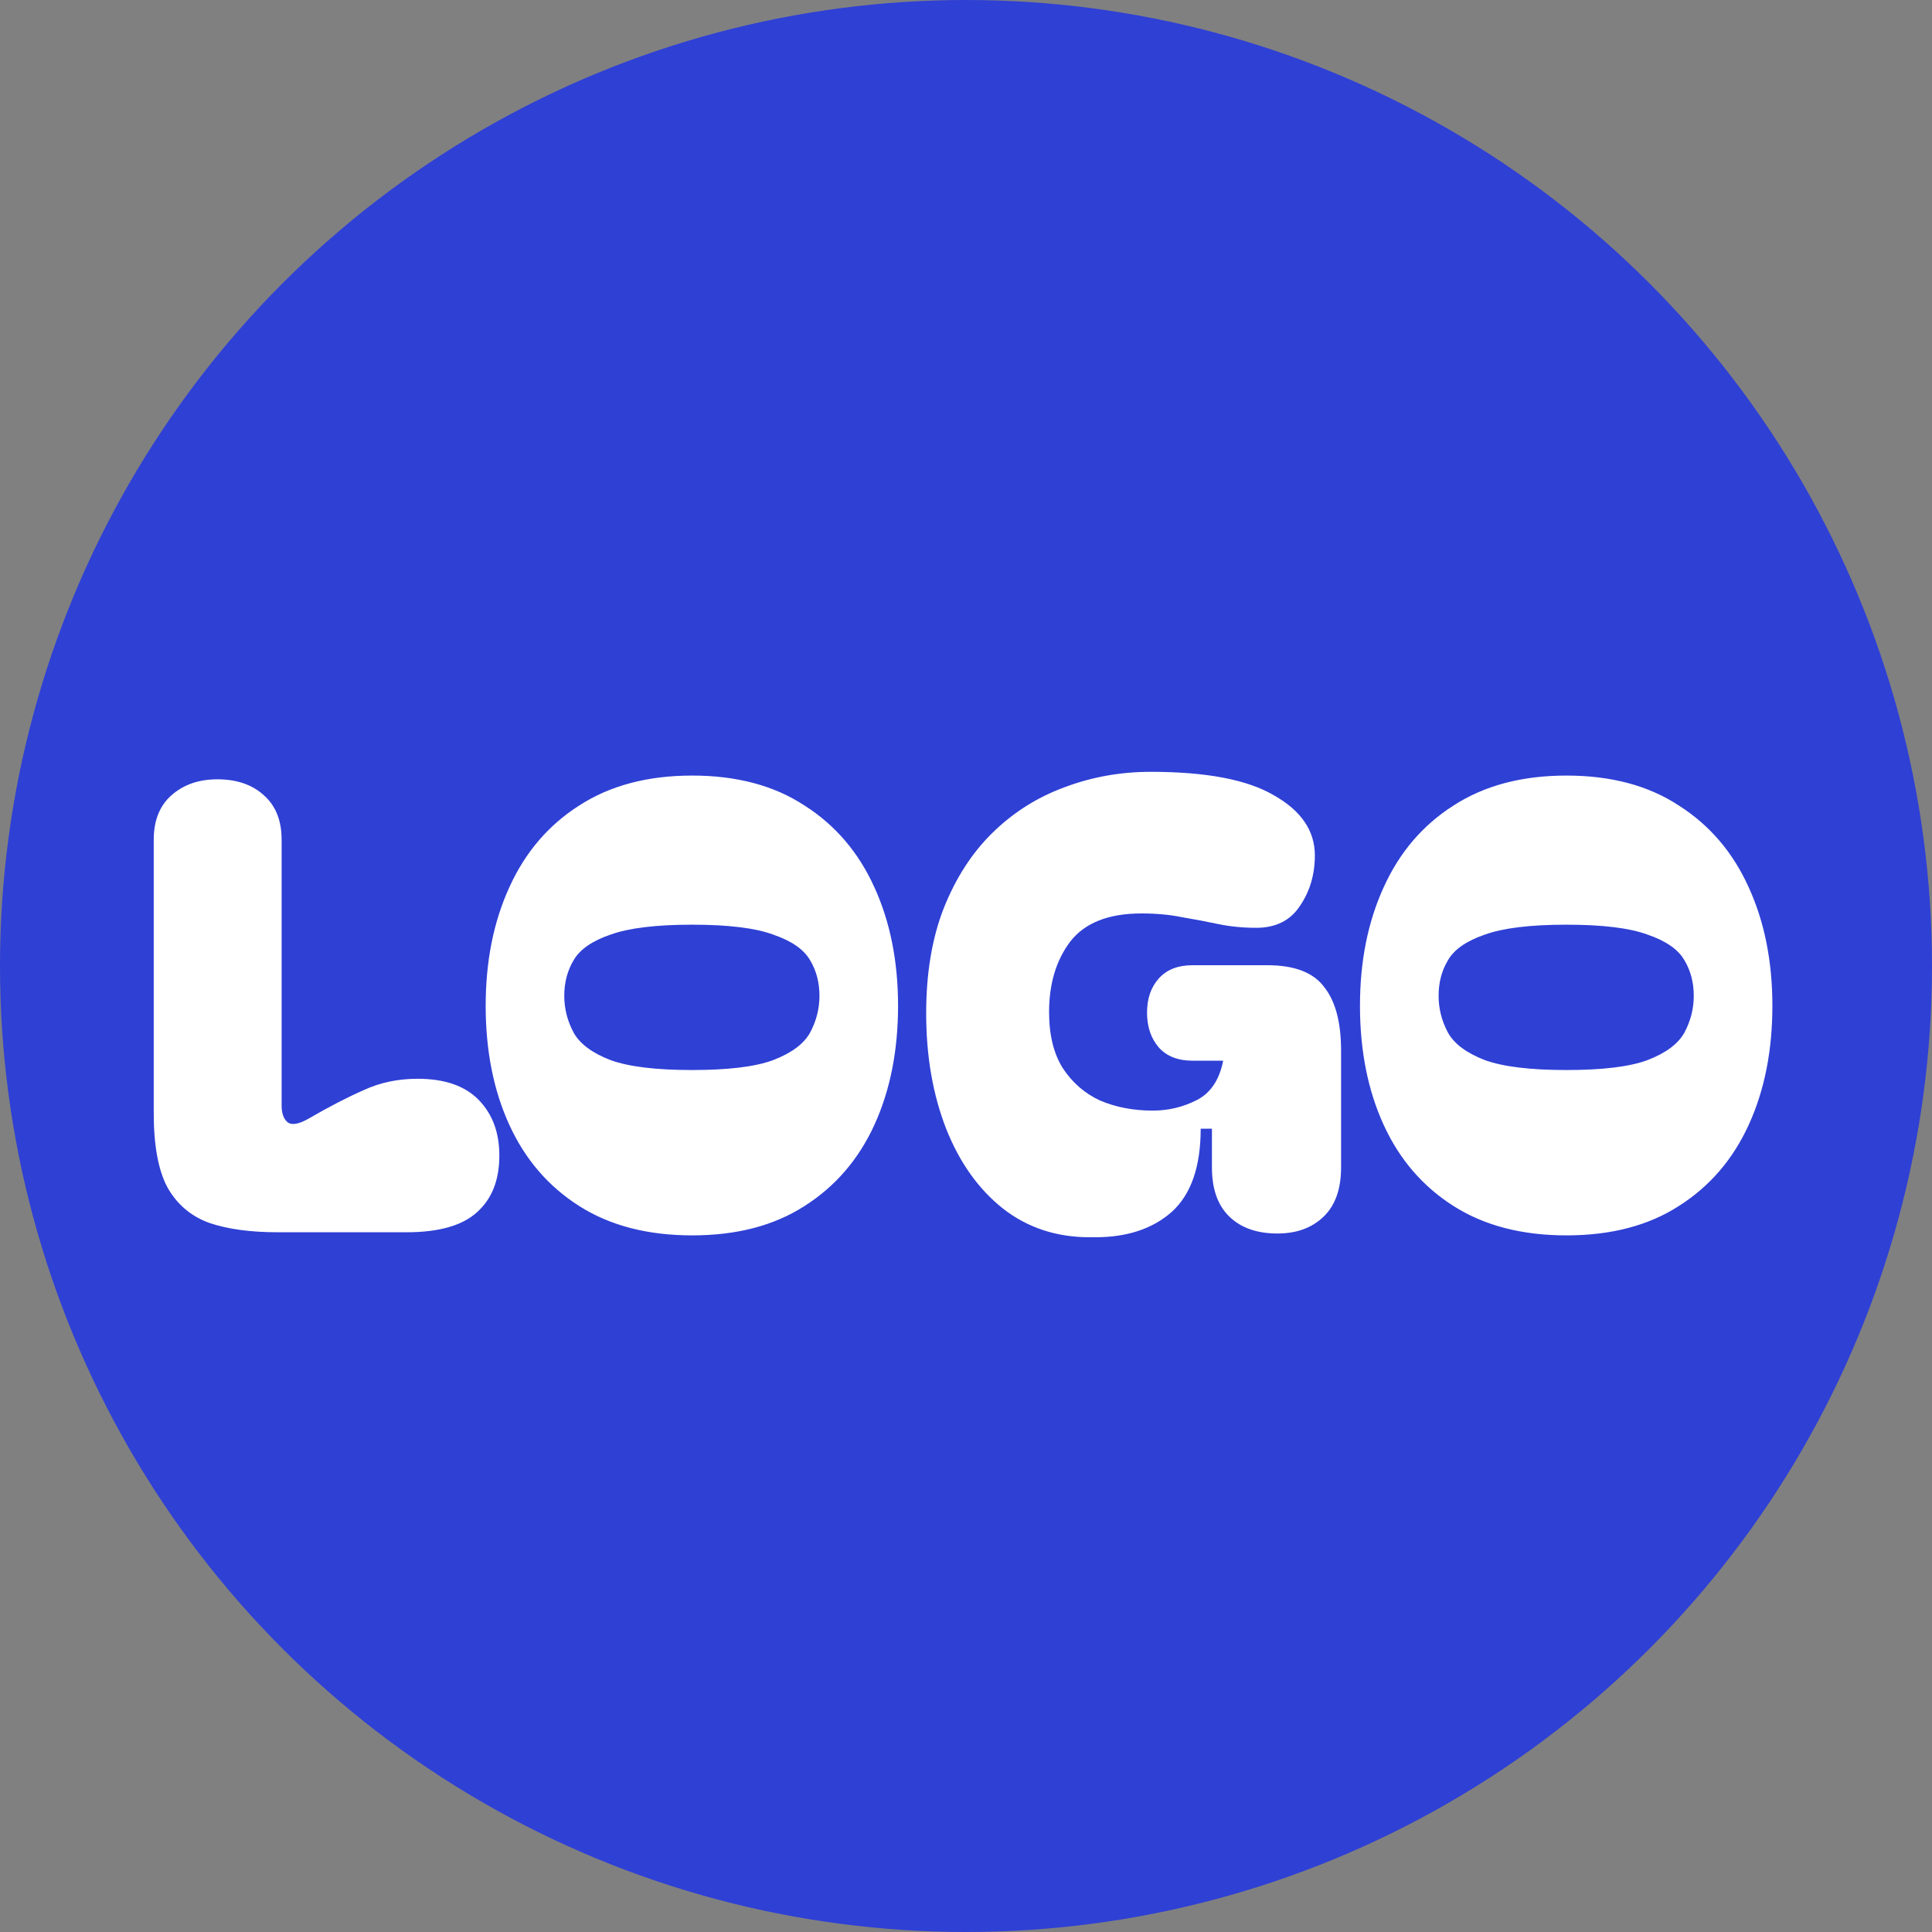 <svg width="65" height="65" viewBox="0 0 65 65" fill="none" xmlns="http://www.w3.org/2000/svg">
<rect x="0" y="0" width="65" height="65" fill="#808080" stroke="none"/>
<circle cx="32.5" cy="32.5" r="32.5" fill="#2F40D5"/>
<path d="M5.172 28.255C5.172 27.611 5.368 27.114 5.759 26.765C6.165 26.401 6.683 26.219 7.313 26.219C7.97 26.219 8.495 26.401 8.887 26.765C9.279 27.114 9.475 27.611 9.475 28.255V37.197C9.475 37.463 9.545 37.652 9.685 37.764C9.825 37.862 10.056 37.82 10.377 37.638C11.077 37.232 11.7 36.91 12.246 36.672C12.791 36.42 13.393 36.294 14.051 36.294C14.96 36.294 15.646 36.532 16.108 37.008C16.57 37.484 16.8 38.106 16.8 38.876C16.8 39.702 16.549 40.339 16.045 40.786C15.555 41.234 14.764 41.458 13.673 41.458H9.349C8.425 41.458 7.656 41.353 7.04 41.143C6.424 40.919 5.955 40.52 5.633 39.947C5.326 39.373 5.172 38.54 5.172 37.449V28.255ZM23.288 41.563C21.79 41.563 20.524 41.234 19.488 40.576C18.453 39.919 17.669 39.009 17.137 37.848C16.605 36.686 16.34 35.35 16.34 33.838C16.34 32.341 16.605 31.012 17.137 29.85C17.669 28.675 18.453 27.758 19.488 27.1C20.524 26.429 21.79 26.093 23.288 26.093C24.785 26.093 26.044 26.429 27.066 27.1C28.101 27.758 28.885 28.675 29.417 29.85C29.948 31.012 30.214 32.341 30.214 33.838C30.214 35.35 29.948 36.686 29.417 37.848C28.885 39.009 28.101 39.919 27.066 40.576C26.044 41.234 24.785 41.563 23.288 41.563ZM18.984 33.502C18.984 33.936 19.089 34.349 19.299 34.741C19.509 35.119 19.922 35.427 20.538 35.665C21.153 35.889 22.07 36 23.288 36C24.505 36 25.415 35.889 26.016 35.665C26.632 35.427 27.045 35.119 27.255 34.741C27.465 34.349 27.57 33.936 27.57 33.502C27.57 33.055 27.465 32.656 27.255 32.306C27.045 31.942 26.632 31.655 26.016 31.445C25.415 31.222 24.505 31.11 23.288 31.11C22.07 31.11 21.153 31.222 20.538 31.445C19.922 31.655 19.509 31.942 19.299 32.306C19.089 32.656 18.984 33.055 18.984 33.502ZM36.66 41.626C35.54 41.626 34.568 41.304 33.742 40.66C32.916 40.003 32.28 39.107 31.832 37.974C31.384 36.826 31.16 35.532 31.16 34.09C31.16 32.747 31.356 31.571 31.748 30.564C32.154 29.542 32.7 28.696 33.385 28.024C34.085 27.338 34.889 26.828 35.799 26.492C36.723 26.142 37.695 25.967 38.717 25.967C40.592 25.967 41.977 26.233 42.873 26.765C43.782 27.282 44.237 27.954 44.237 28.78C44.237 29.423 44.069 29.99 43.734 30.48C43.412 30.97 42.922 31.215 42.264 31.215C41.816 31.215 41.39 31.173 40.984 31.089C40.592 31.005 40.186 30.928 39.766 30.858C39.361 30.774 38.906 30.732 38.402 30.732C37.296 30.732 36.499 31.047 36.009 31.676C35.533 32.306 35.295 33.097 35.295 34.048C35.295 34.818 35.449 35.448 35.757 35.938C36.079 36.427 36.499 36.791 37.017 37.029C37.548 37.253 38.136 37.365 38.78 37.365C39.312 37.365 39.808 37.246 40.27 37.008C40.732 36.77 41.026 36.329 41.152 35.686H40.123C39.633 35.686 39.255 35.539 38.99 35.245C38.724 34.937 38.591 34.545 38.591 34.069C38.591 33.593 38.724 33.209 38.99 32.915C39.255 32.621 39.633 32.474 40.123 32.474H42.642C43.552 32.474 44.188 32.719 44.552 33.209C44.93 33.684 45.119 34.398 45.119 35.35V39.275C45.119 40.003 44.923 40.555 44.531 40.933C44.139 41.311 43.622 41.5 42.978 41.5C42.292 41.5 41.753 41.311 41.362 40.933C40.97 40.555 40.774 40.003 40.774 39.275V37.974H40.396C40.396 39.247 40.074 40.178 39.431 40.765C38.787 41.339 37.926 41.626 36.849 41.626H36.66ZM52.703 41.563C51.206 41.563 49.939 41.234 48.904 40.576C47.868 39.919 47.085 39.009 46.553 37.848C46.021 36.686 45.755 35.35 45.755 33.838C45.755 32.341 46.021 31.012 46.553 29.85C47.085 28.675 47.868 27.758 48.904 27.1C49.939 26.429 51.206 26.093 52.703 26.093C54.2 26.093 55.46 26.429 56.481 27.1C57.517 27.758 58.301 28.675 58.832 29.85C59.364 31.012 59.63 32.341 59.63 33.838C59.63 35.35 59.364 36.686 58.832 37.848C58.301 39.009 57.517 39.919 56.481 40.576C55.46 41.234 54.2 41.563 52.703 41.563ZM48.4 33.502C48.4 33.936 48.505 34.349 48.715 34.741C48.925 35.119 49.338 35.427 49.953 35.665C50.569 35.889 51.486 36 52.703 36C53.921 36 54.83 35.889 55.432 35.665C56.048 35.427 56.461 35.119 56.67 34.741C56.88 34.349 56.985 33.936 56.985 33.502C56.985 33.055 56.88 32.656 56.67 32.306C56.461 31.942 56.048 31.655 55.432 31.445C54.83 31.222 53.921 31.11 52.703 31.11C51.486 31.11 50.569 31.222 49.953 31.445C49.338 31.655 48.925 31.942 48.715 32.306C48.505 32.656 48.4 33.055 48.4 33.502Z" fill="white"/>
</svg>
